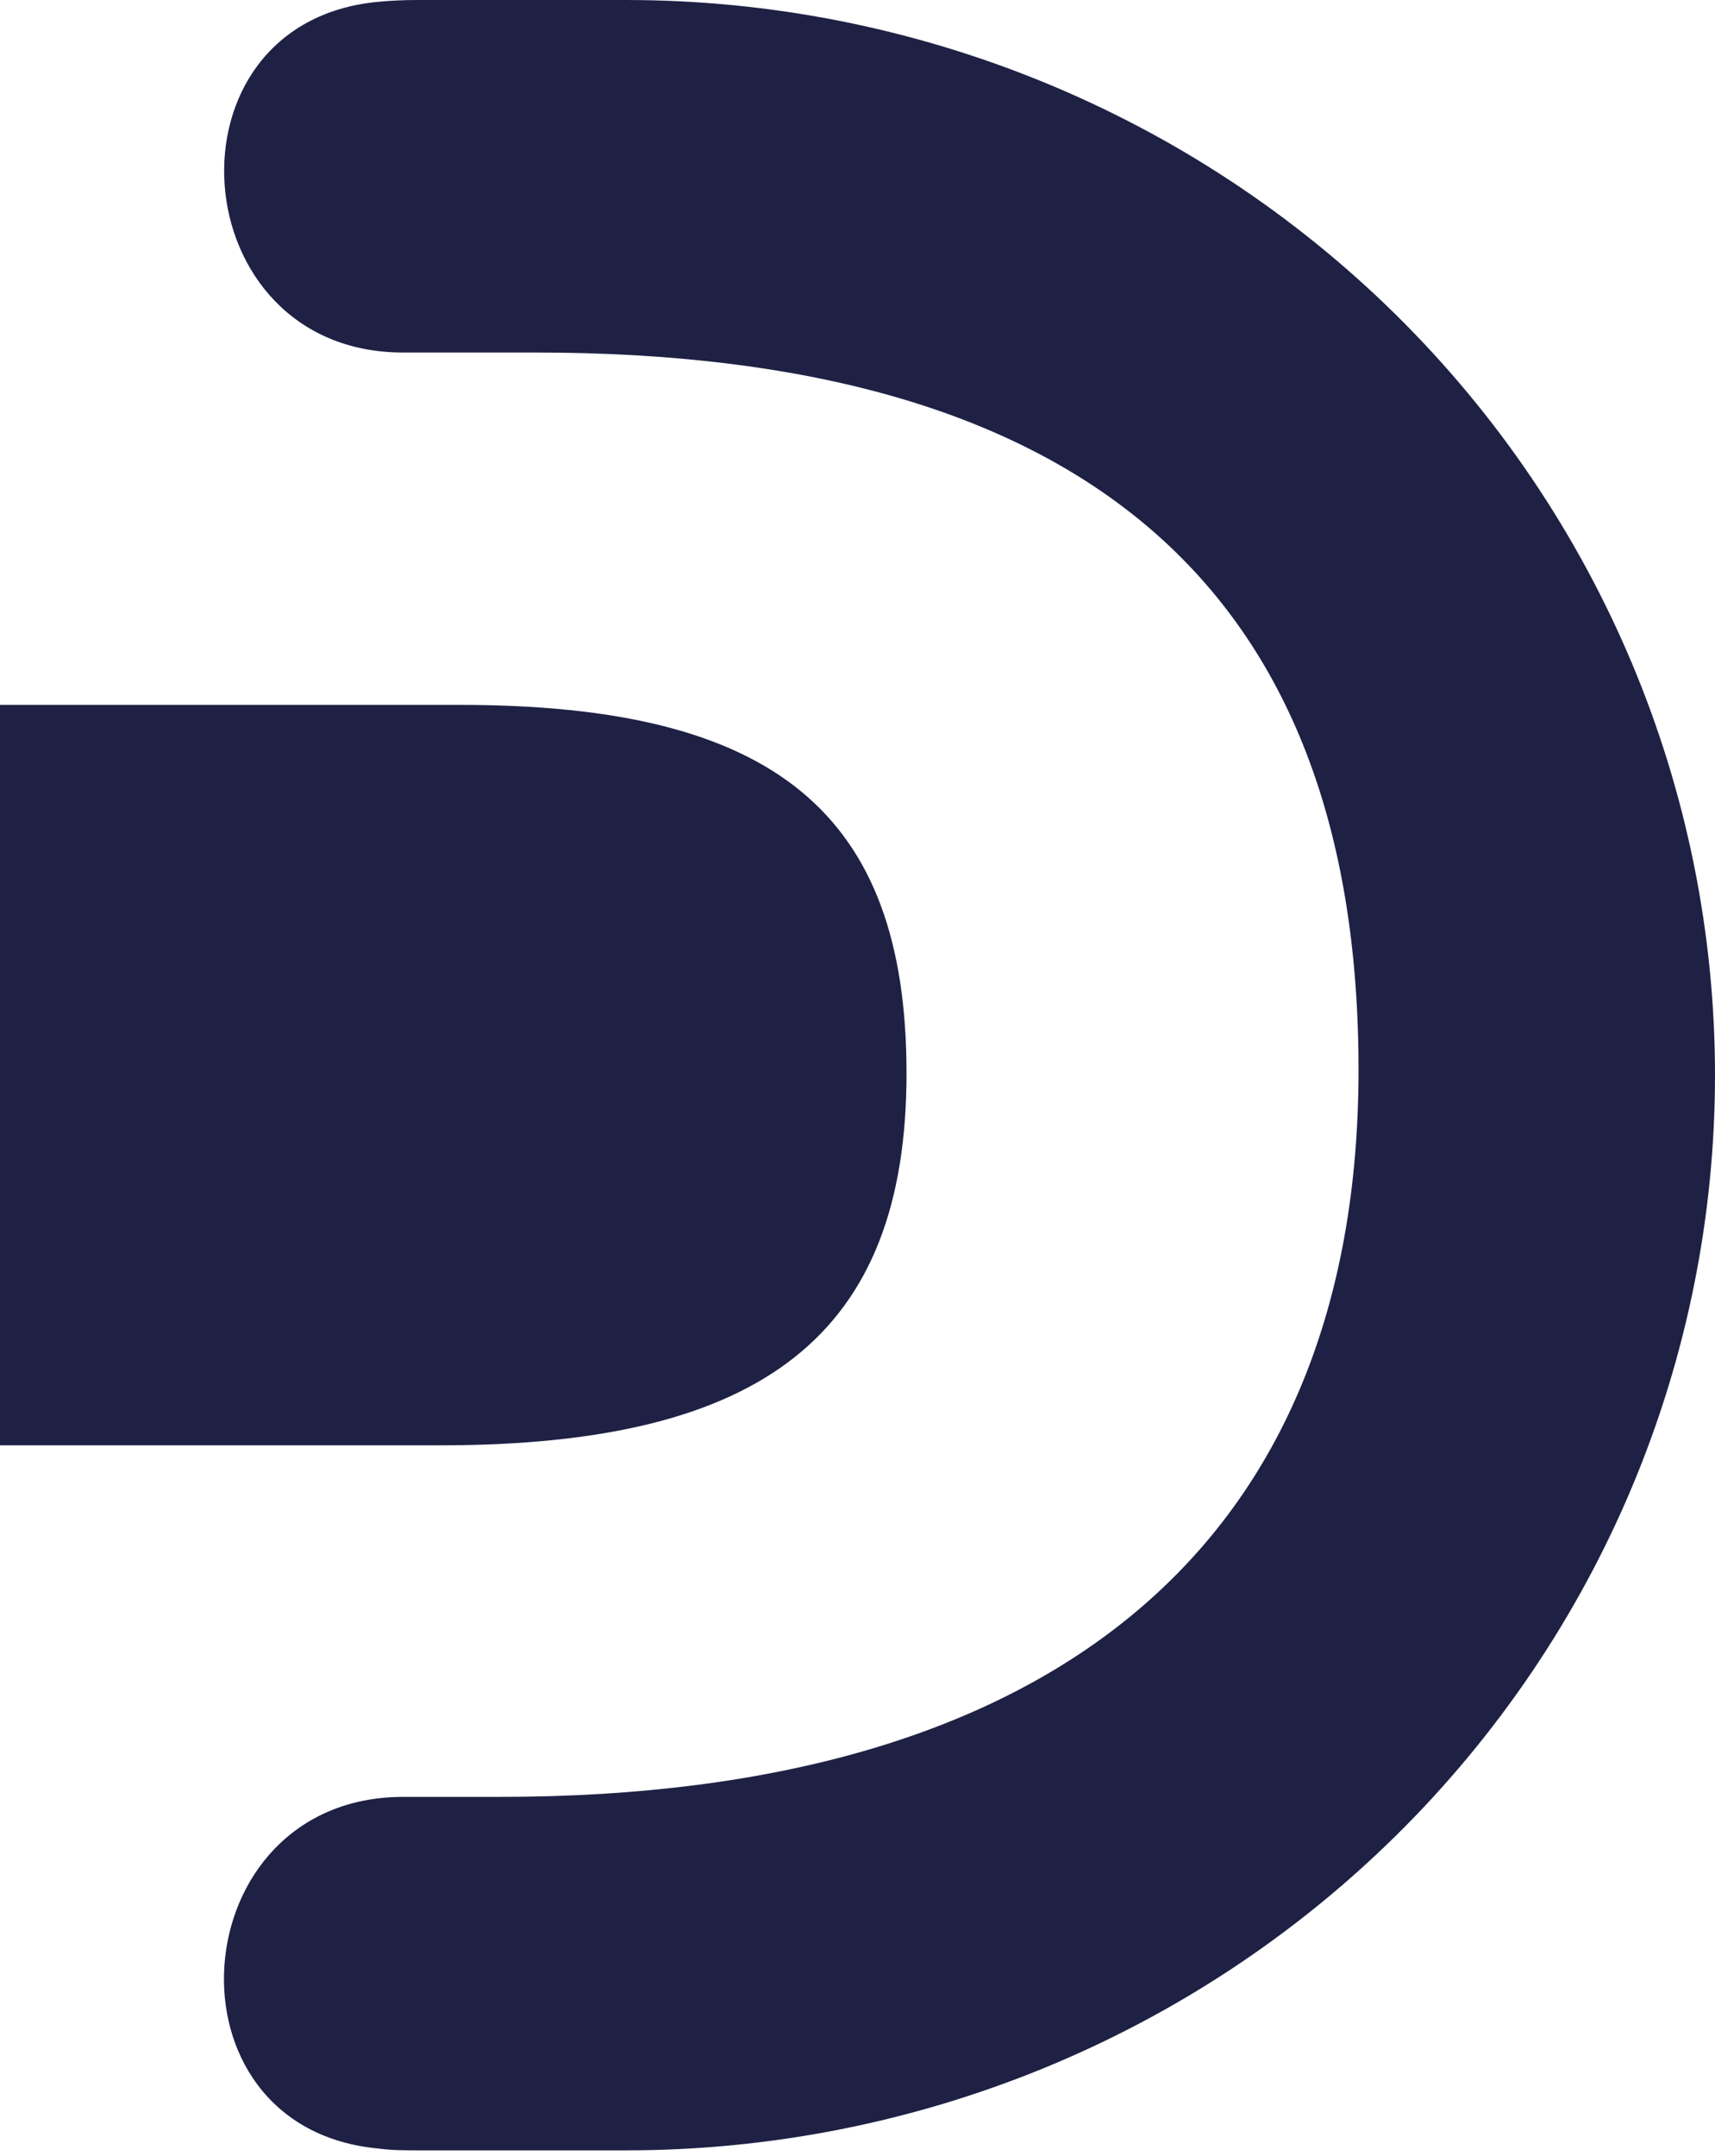 <svg width="218" height="274" viewBox="0 0 218 274" fill="none" xmlns="http://www.w3.org/2000/svg">
<path d="M55.967 183.67H0V89.578H58.502C98.372 89.578 115.231 103.262 115.231 136.388C115.231 169.513 97.131 183.67 55.967 183.67Z" fill="#1E2144"/>
<path d="M218 136.633C218.002 154.575 214.424 172.342 207.47 188.918C200.516 205.495 190.322 220.558 177.47 233.246C164.618 245.933 149.36 255.998 132.567 262.865C115.774 269.731 97.775 273.265 79.599 273.265H53.096C51.429 273.265 49.781 273.265 48.15 273.038C19.962 270.466 22.976 228.345 51.27 228.345H63.573C134.094 228.345 172.688 196.025 172.688 135.933C172.688 74.231 137.019 44.798 68.093 44.798H51.234C23.011 44.798 20.015 2.8 48.114 0.227C49.745 0.07 51.394 0 53.06 0H79.581C116.292 0 151.499 14.395 177.458 40.019C203.417 65.642 218 100.396 218 136.633Z" fill="#1E2144"/>
</svg>
